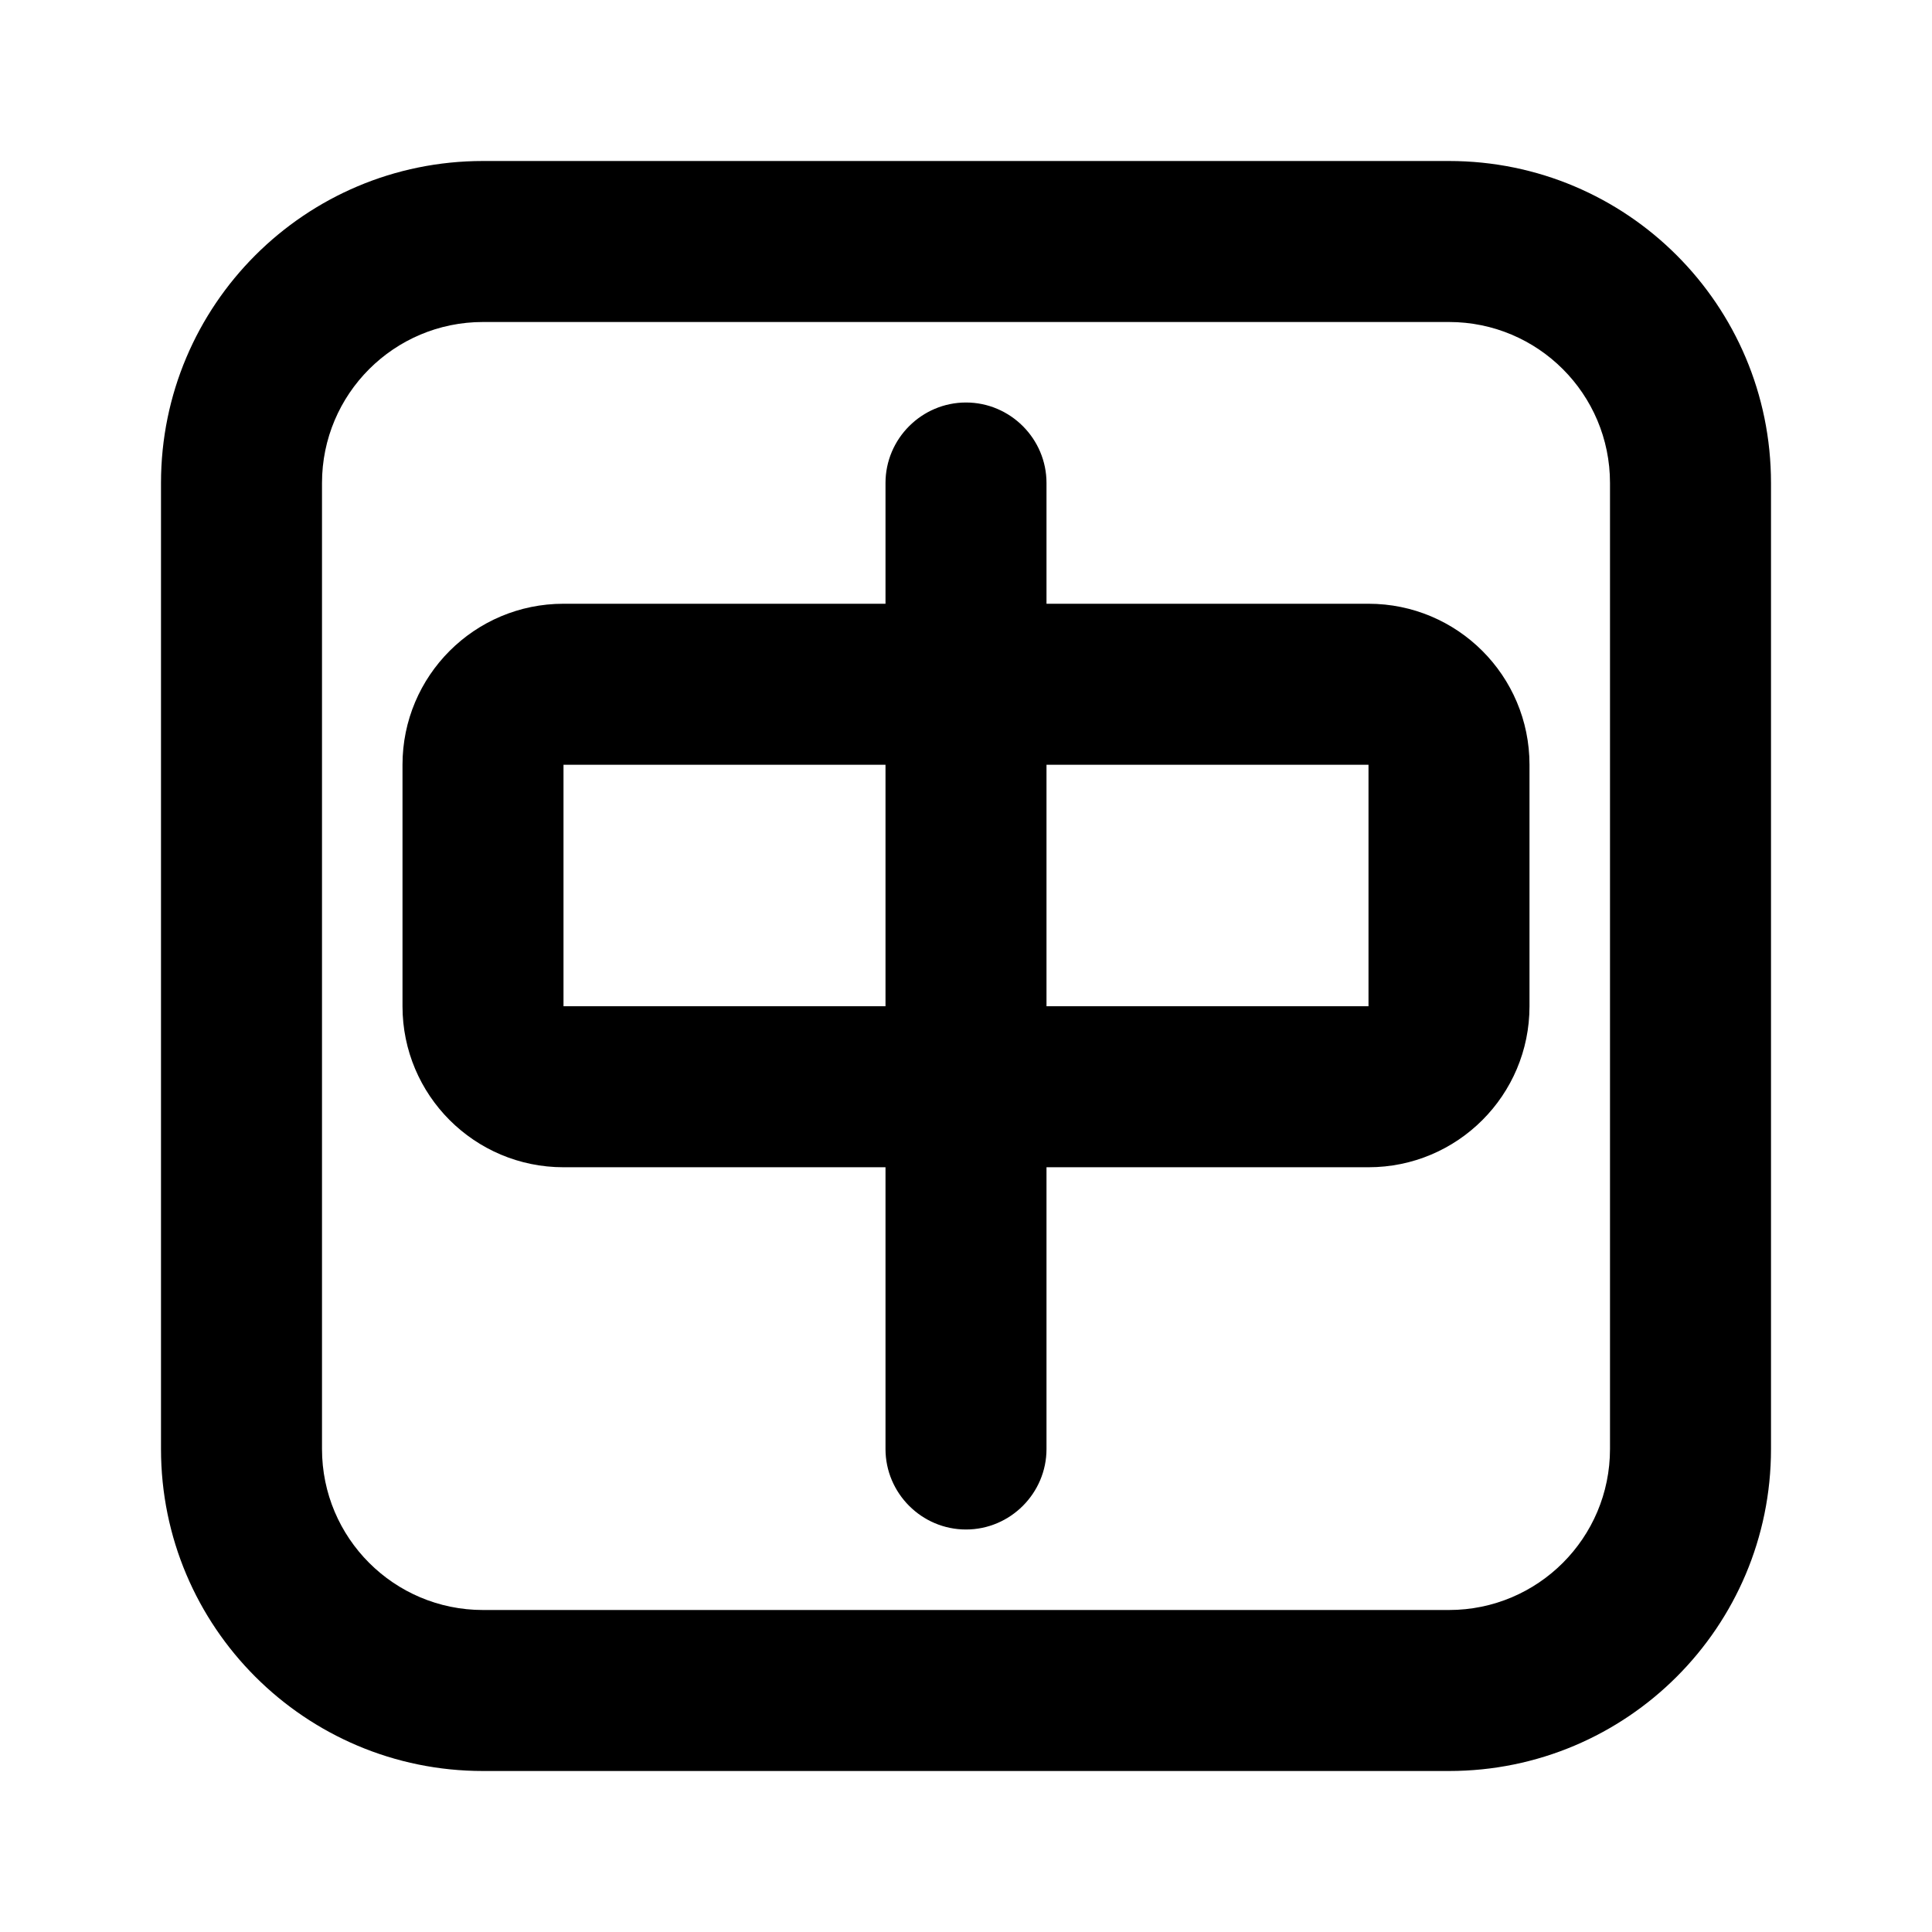 <svg xmlns="http://www.w3.org/2000/svg" xmlns:xlink="http://www.w3.org/1999/xlink" width="48" height="48" viewBox="0 0 48 48" fill="none">
<path d="M44 12C44 7.58 40.42 4 36 4L12 4C7.58 4 4 7.58 4 12L4 36C4 40.42 7.58 44 12 44L36 44C40.42 44 44 40.42 44 36L44 12ZM36 8L12 8C9.79 8 8 9.79 8 12L8 36C8 38.21 9.79 40 12 40L36 40C38.21 40 40 38.21 40 36L40 12C40 9.79 38.21 8 36 8ZM26 29L34 29C36.21 29 38 27.21 38 25L38 19C38 16.79 36.21 15 34 15L26 15L26 12C26 10.9 25.1 10 24 10C22.9 10 22 10.9 22 12L22 15L14 15C11.79 15 10 16.79 10 19L10 25C10 27.21 11.79 29 14 29L22 29L22 36C22 37.1 22.9 38 24 38C25.1 38 26 37.1 26 36L26 29ZM34 25L34 19L26 19L26 25L34 25ZM14 19L14 25L22 25L22 19L14 19Z" fill-rule="evenodd"  fill="#000000" >
</path>
</svg>
